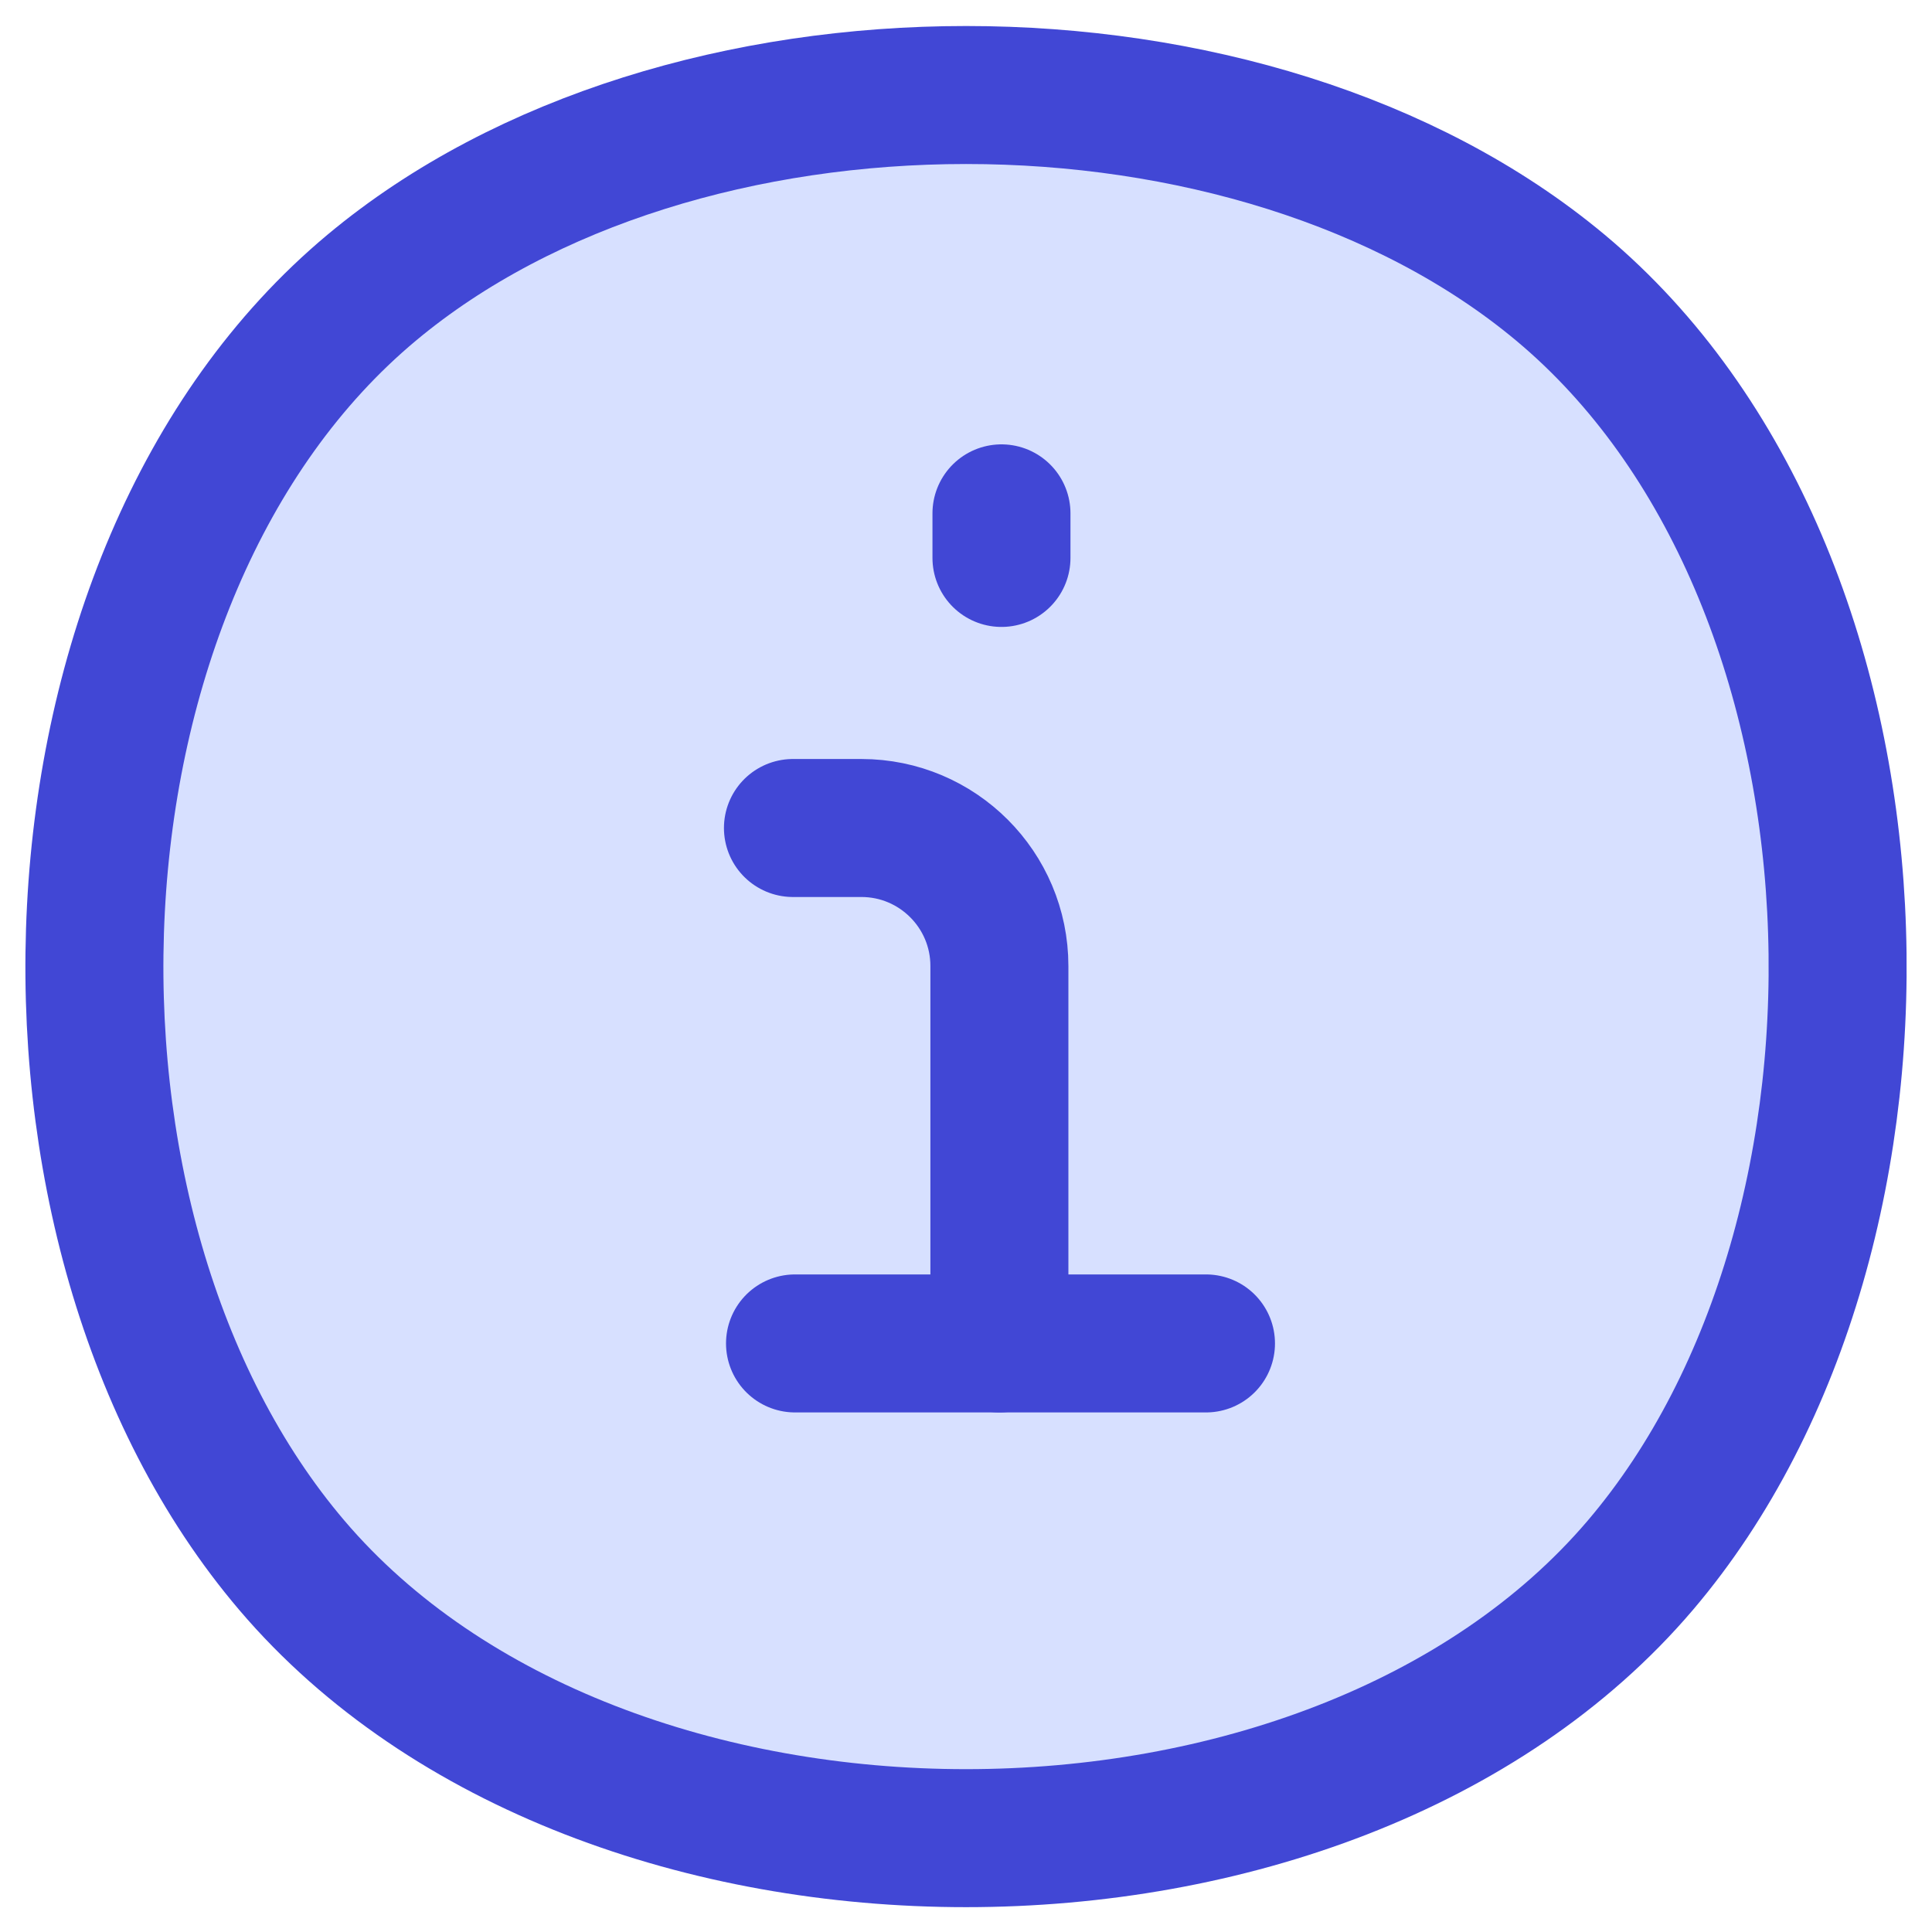 <svg xmlns="http://www.w3.org/2000/svg" fill="none" viewBox="0 0 14 14" id="Information-Circle--Streamline-Flex">
  <desc>
    Information Circle Streamline Icon: https://streamlinehq.com
  </desc>
  <g id="information-circle--information-frame-info-more-help-point-circle">
    <path id="Vector" fill="#d7e0ff" d="M2.115 11.343c2.244 2.636 7.526 2.636 9.771 0 2.067 -2.428 1.91 -7.179 -0.578 -9.258 -2.229 -1.862 -6.386 -1.862 -8.615 0C0.204 4.163 0.047 8.915 2.115 11.343Z" stroke-width="1"></path>
    <path id="Vector_2" stroke="#4147d5" stroke-linecap="round" stroke-linejoin="round" d="M2.115 11.343c2.244 2.636 7.526 2.636 9.771 0 2.067 -2.428 1.91 -7.179 -0.578 -9.258 -2.229 -1.862 -6.386 -1.862 -8.615 0C0.204 4.163 0.047 8.915 2.115 11.343Z" stroke-width="1"></path>
    <path id="Vector 1187" stroke="#4147d5" stroke-linecap="round" stroke-linejoin="round" d="M5.746 6h0.496c0.552 0 1 0.448 1 1v2.735" stroke-width="1"></path>
    <path id="Vector 1188" stroke="#4147d5" stroke-linecap="round" stroke-linejoin="round" d="M5.761 9.735h2.978" stroke-width="1"></path>
    <path id="Vector 1189" stroke="#4147d5" stroke-linecap="round" stroke-linejoin="round" d="M7.257 3.72v0.323" stroke-width="1"></path>
  </g>
</svg>